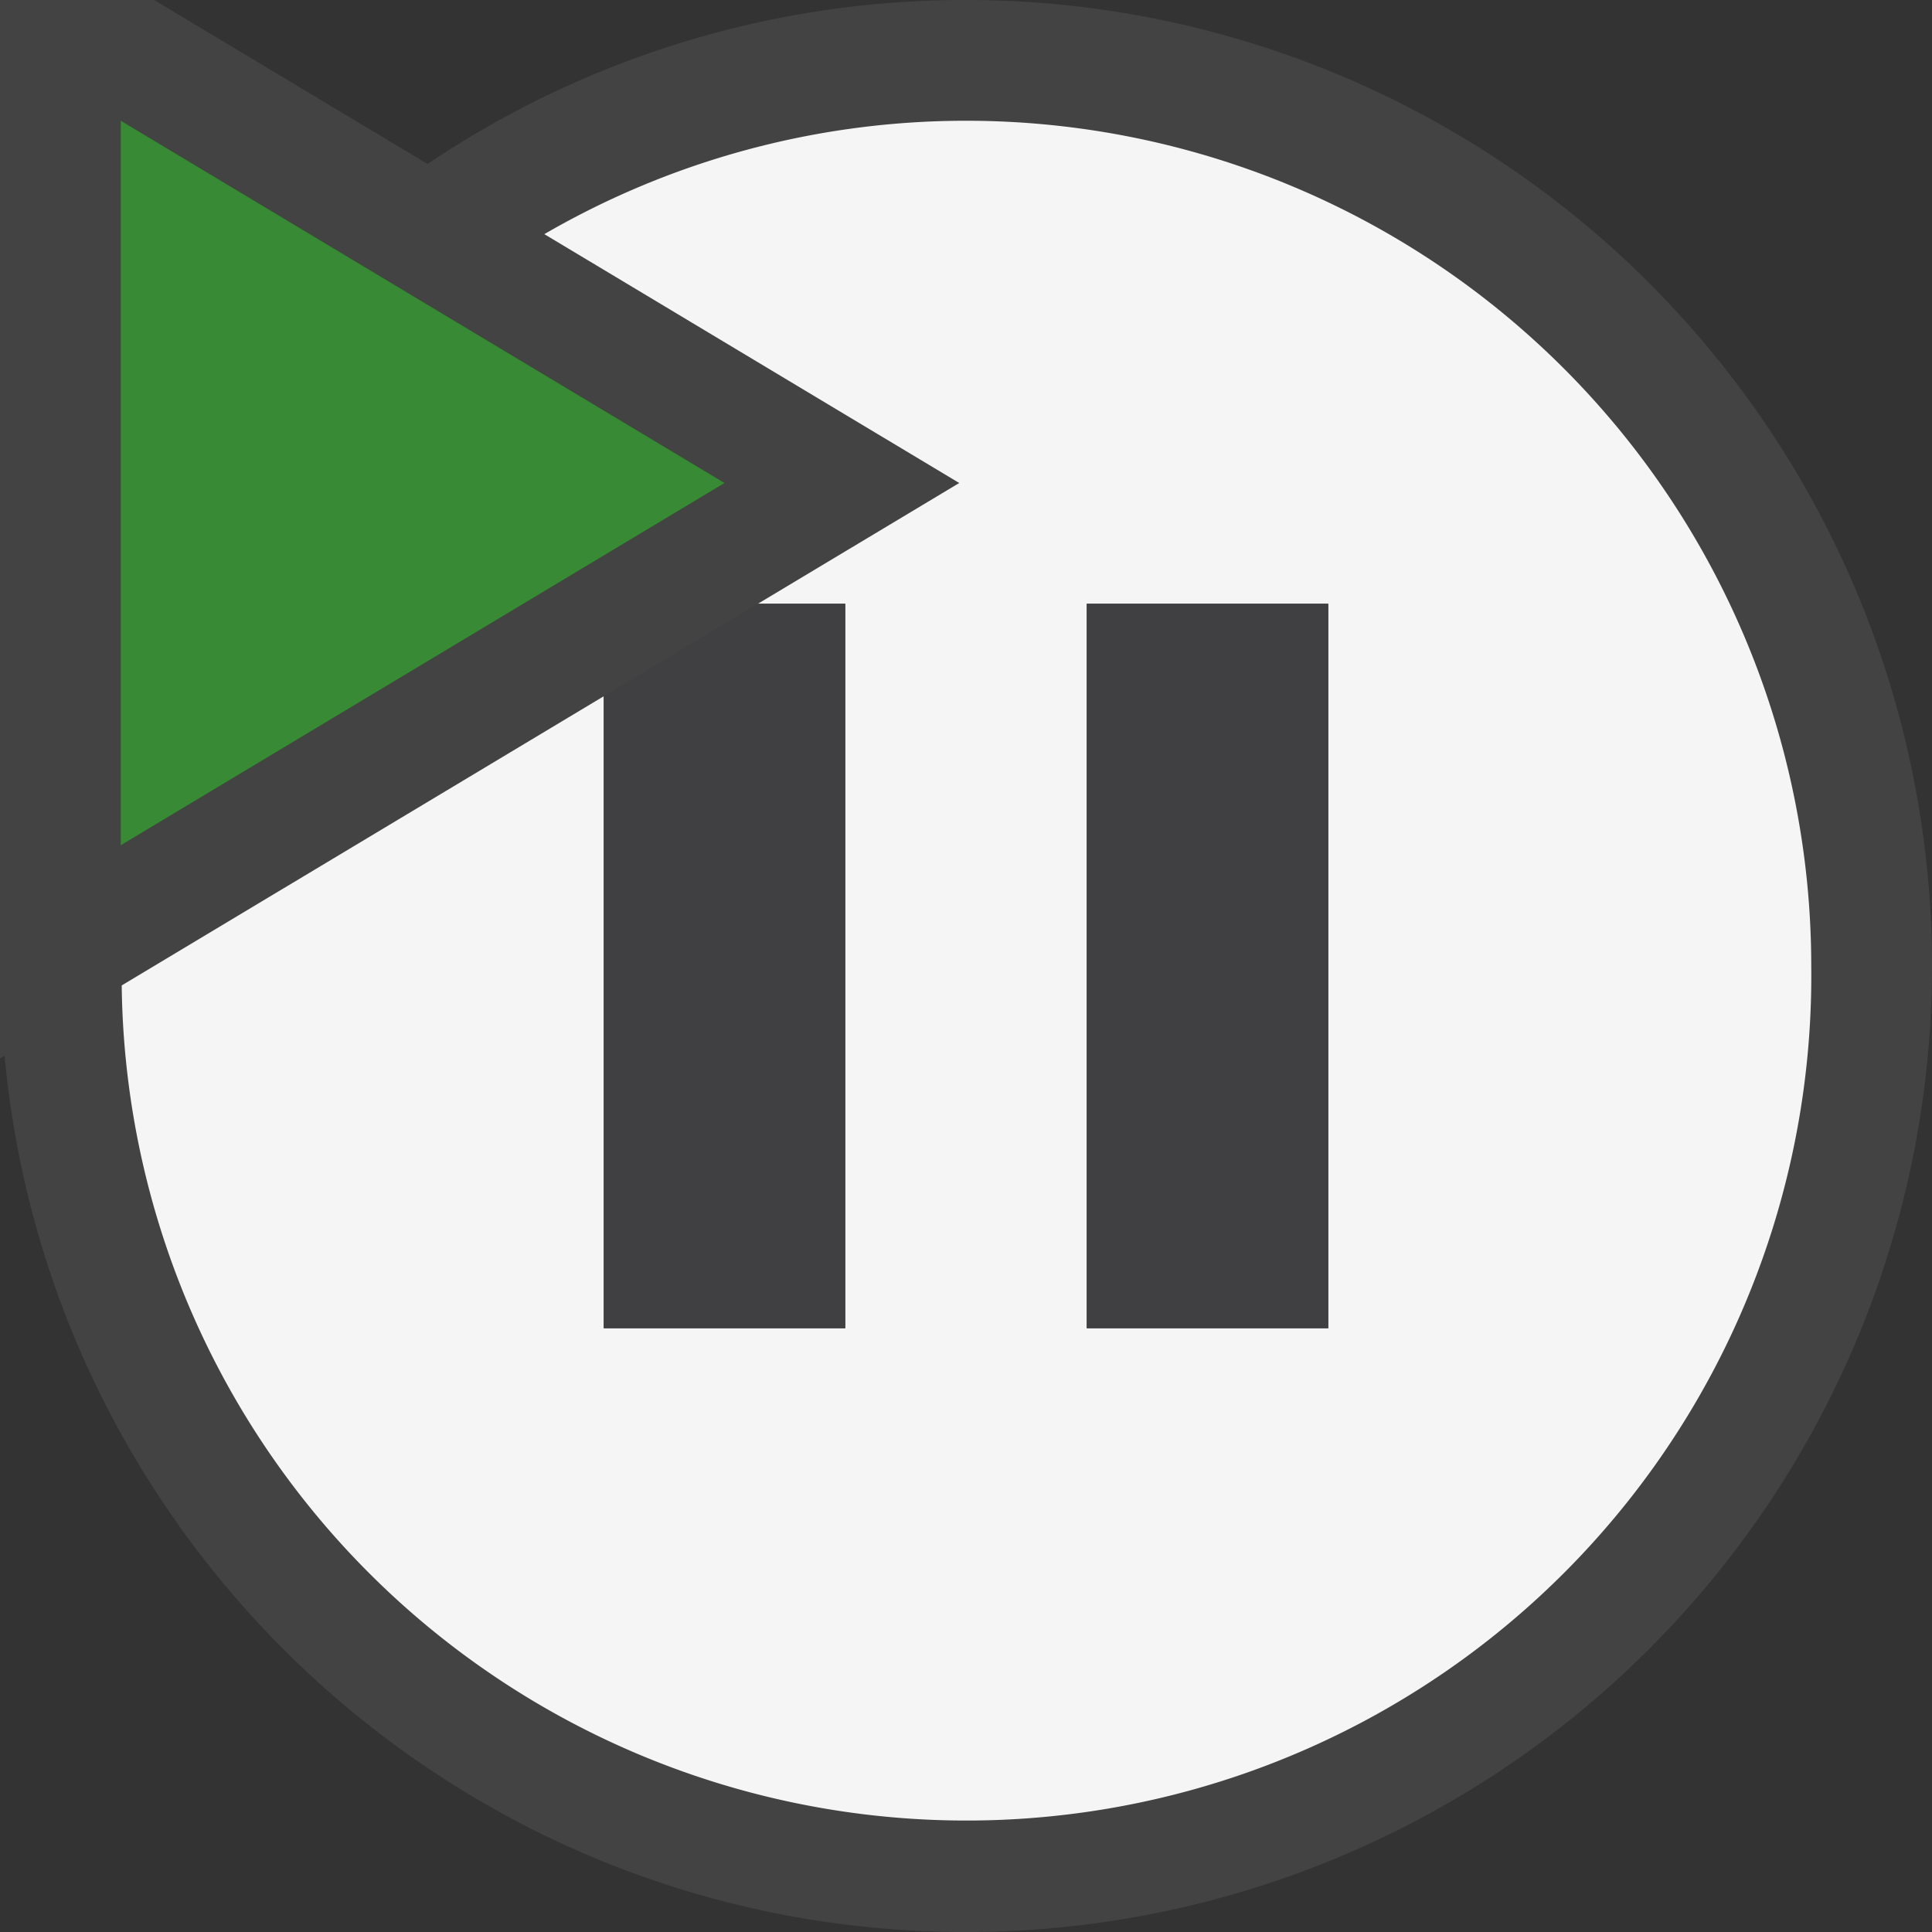 <svg xmlns="http://www.w3.org/2000/svg" viewBox="0 0 16 16"><rect x="0" y="0" width="16" height="16" fill="#333333" stroke="none"/><style>.st0{fill:#434343}.st1{fill:#f5f5f5}.st2{fill:#388a34}.st3{fill:#403F41}</style><path class="st0" d="M8 0a7.962 7.962 0 0 0-4.459 1.358L1.277 0H0v8.766l.038-.023C.414 12.813 3.833 16 8 16A8 8 0 0 0 8 0z" id="outline"/><path class="st1" d="M8 1a6.96 6.96 0 0 0-3.492.939L7.944 4 6.277 5H7v6H5V5.766L1.008 8.161A6.996 6.996 0 0 0 15 8a7 7 0 0 0-7-7zm3 10H9V5h2v6z" id="icon_x5F_bg"/><path class="st2" d="M1 1l5 3-5 3V1z" id="color_x5F_action"/><g id="icon_x5F_fg"><path class="st3" d="M9 5h2v6H9zM5 5.766V11h2V5h-.723z"/></g></svg>